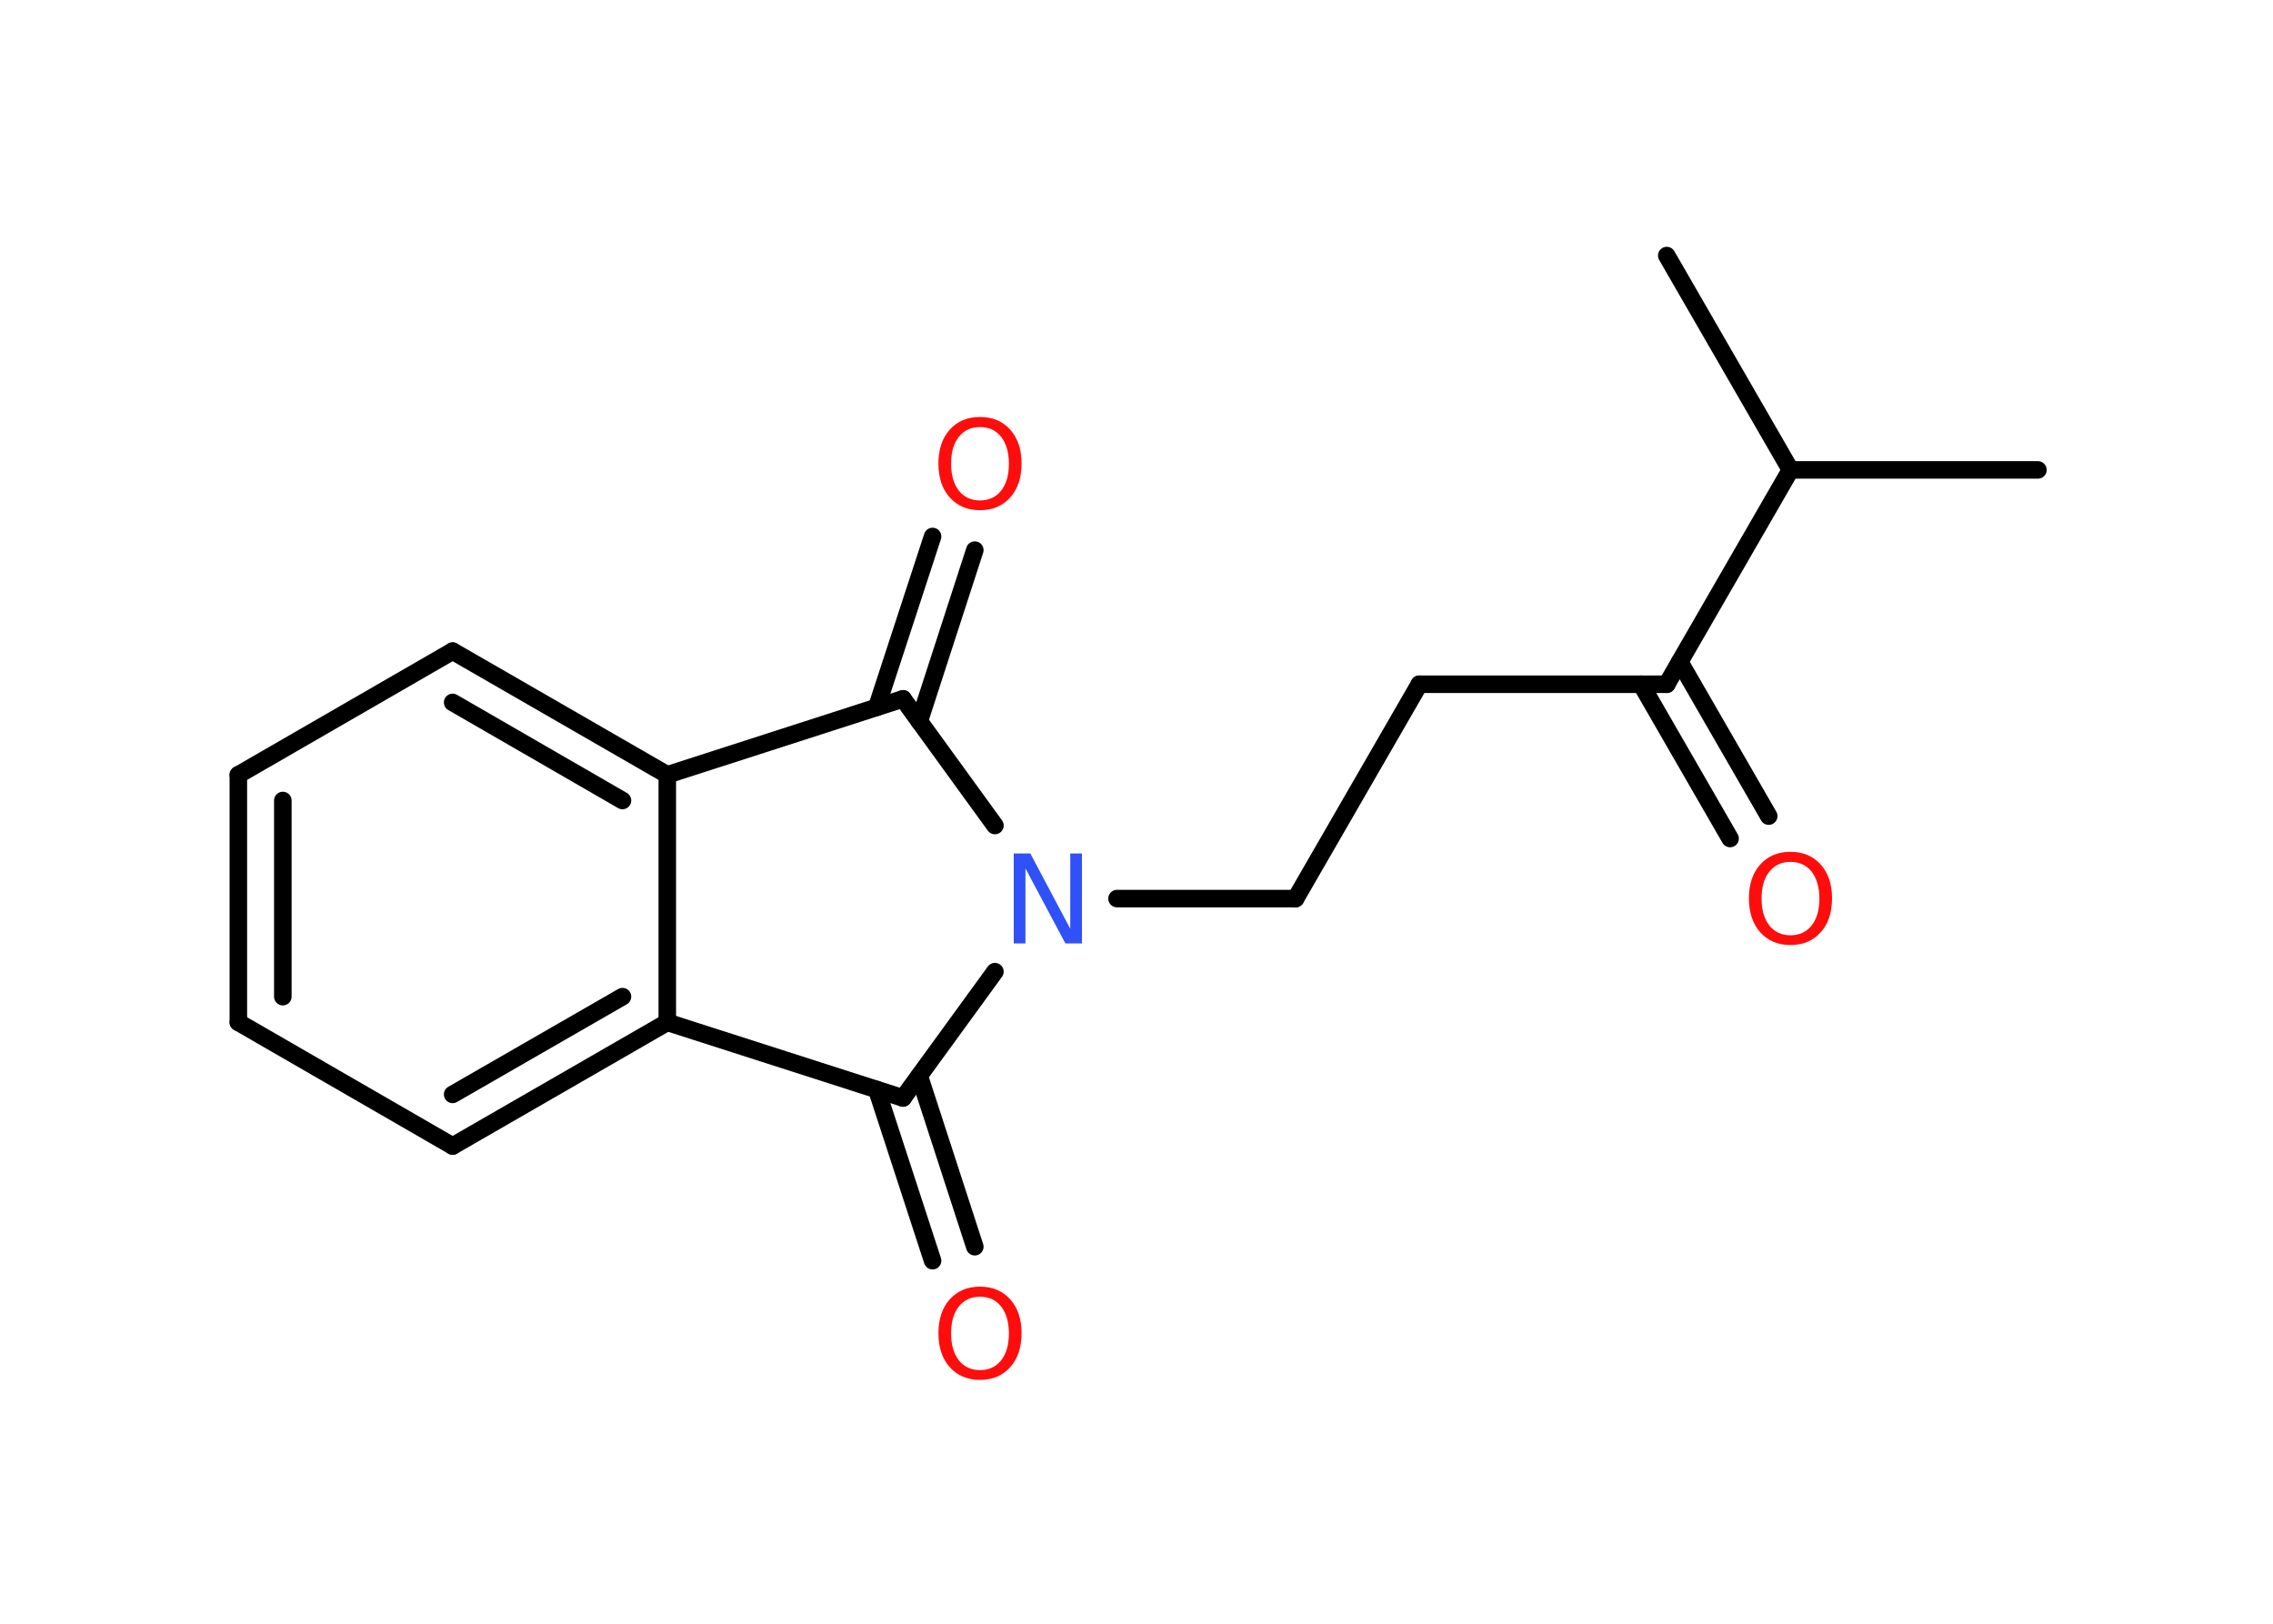 <?xml version='1.0' encoding='UTF-8'?>
<!DOCTYPE svg PUBLIC "-//W3C//DTD SVG 1.1//EN" "http://www.w3.org/Graphics/SVG/1.1/DTD/svg11.dtd">
<svg version='1.2' xmlns='http://www.w3.org/2000/svg' xmlns:xlink='http://www.w3.org/1999/xlink' width='70.0mm' height='50.0mm' viewBox='0 0 70.0 50.0'>
  <desc>Generated by the Chemistry Development Kit (http://github.com/cdk)</desc>
  <g stroke-linecap='round' stroke-linejoin='round' stroke='#000000' stroke-width='.54' fill='#FF0D0D'>
    <rect x='.0' y='.0' width='70.0' height='50.0' fill='#FFFFFF' stroke='none'/>
    <g id='mol1' class='mol'>
      <line id='mol1bnd1' class='bond' x1='62.76' y1='14.47' x2='55.14' y2='14.47'/>
      <line id='mol1bnd2' class='bond' x1='55.14' y1='14.47' x2='51.33' y2='7.87'/>
      <line id='mol1bnd3' class='bond' x1='55.14' y1='14.47' x2='51.33' y2='21.07'/>
      <g id='mol1bnd4' class='bond'>
        <line x1='51.73' y1='20.38' x2='54.47' y2='25.13'/>
        <line x1='50.54' y1='21.07' x2='53.28' y2='25.82'/>
      </g>
      <line id='mol1bnd5' class='bond' x1='51.33' y1='21.07' x2='43.71' y2='21.07'/>
      <line id='mol1bnd6' class='bond' x1='43.71' y1='21.07' x2='39.9' y2='27.67'/>
      <line id='mol1bnd7' class='bond' x1='39.9' y1='27.67' x2='34.4' y2='27.67'/>
      <line id='mol1bnd8' class='bond' x1='30.64' y1='25.42' x2='27.81' y2='21.52'/>
      <g id='mol1bnd9' class='bond'>
        <line x1='27.0' y1='21.78' x2='28.72' y2='16.52'/>
        <line x1='28.31' y1='22.21' x2='30.02' y2='16.94'/>
      </g>
      <line id='mol1bnd10' class='bond' x1='27.81' y1='21.52' x2='20.55' y2='23.86'/>
      <g id='mol1bnd11' class='bond'>
        <line x1='20.55' y1='23.86' x2='13.94' y2='20.05'/>
        <line x1='19.17' y1='24.65' x2='13.94' y2='21.63'/>
      </g>
      <line id='mol1bnd12' class='bond' x1='13.94' y1='20.05' x2='7.34' y2='23.86'/>
      <g id='mol1bnd13' class='bond'>
        <line x1='7.34' y1='23.86' x2='7.34' y2='31.48'/>
        <line x1='8.71' y1='24.65' x2='8.71' y2='30.69'/>
      </g>
      <line id='mol1bnd14' class='bond' x1='7.34' y1='31.48' x2='13.94' y2='35.29'/>
      <g id='mol1bnd15' class='bond'>
        <line x1='13.94' y1='35.29' x2='20.55' y2='31.48'/>
        <line x1='13.94' y1='33.7' x2='19.17' y2='30.69'/>
      </g>
      <line id='mol1bnd16' class='bond' x1='20.55' y1='23.86' x2='20.55' y2='31.48'/>
      <line id='mol1bnd17' class='bond' x1='20.55' y1='31.48' x2='27.81' y2='33.81'/>
      <line id='mol1bnd18' class='bond' x1='30.64' y1='29.92' x2='27.81' y2='33.81'/>
      <g id='mol1bnd19' class='bond'>
        <line x1='28.31' y1='33.13' x2='30.02' y2='38.39'/>
        <line x1='27.0' y1='33.55' x2='28.72' y2='38.82'/>
      </g>
      <path id='mol1atm5' class='atom' d='M55.14 26.54q-.41 .0 -.65 .3q-.24 .3 -.24 .83q.0 .52 .24 .83q.24 .3 .65 .3q.41 .0 .65 -.3q.24 -.3 .24 -.83q.0 -.52 -.24 -.83q-.24 -.3 -.65 -.3zM55.14 26.23q.58 .0 .93 .39q.35 .39 .35 1.04q.0 .66 -.35 1.05q-.35 .39 -.93 .39q-.58 .0 -.93 -.39q-.35 -.39 -.35 -1.05q.0 -.65 .35 -1.04q.35 -.39 .93 -.39z' stroke='none'/>
      <path id='mol1atm8' class='atom' d='M31.23 26.28h.5l1.23 2.32v-2.32h.36v2.77h-.51l-1.23 -2.31v2.31h-.36v-2.77z' stroke='none' fill='#3050F8'/>
      <path id='mol1atm10' class='atom' d='M30.18 13.15q-.41 .0 -.65 .3q-.24 .3 -.24 .83q.0 .52 .24 .83q.24 .3 .65 .3q.41 .0 .65 -.3q.24 -.3 .24 -.83q.0 -.52 -.24 -.83q-.24 -.3 -.65 -.3zM30.18 12.84q.58 .0 .93 .39q.35 .39 .35 1.04q.0 .66 -.35 1.05q-.35 .39 -.93 .39q-.58 .0 -.93 -.39q-.35 -.39 -.35 -1.05q.0 -.65 .35 -1.04q.35 -.39 .93 -.39z' stroke='none'/>
      <path id='mol1atm18' class='atom' d='M30.18 39.93q-.41 .0 -.65 .3q-.24 .3 -.24 .83q.0 .52 .24 .83q.24 .3 .65 .3q.41 .0 .65 -.3q.24 -.3 .24 -.83q.0 -.52 -.24 -.83q-.24 -.3 -.65 -.3zM30.18 39.62q.58 .0 .93 .39q.35 .39 .35 1.04q.0 .66 -.35 1.05q-.35 .39 -.93 .39q-.58 .0 -.93 -.39q-.35 -.39 -.35 -1.05q.0 -.65 .35 -1.04q.35 -.39 .93 -.39z' stroke='none'/>
    </g>
  </g>
</svg>
